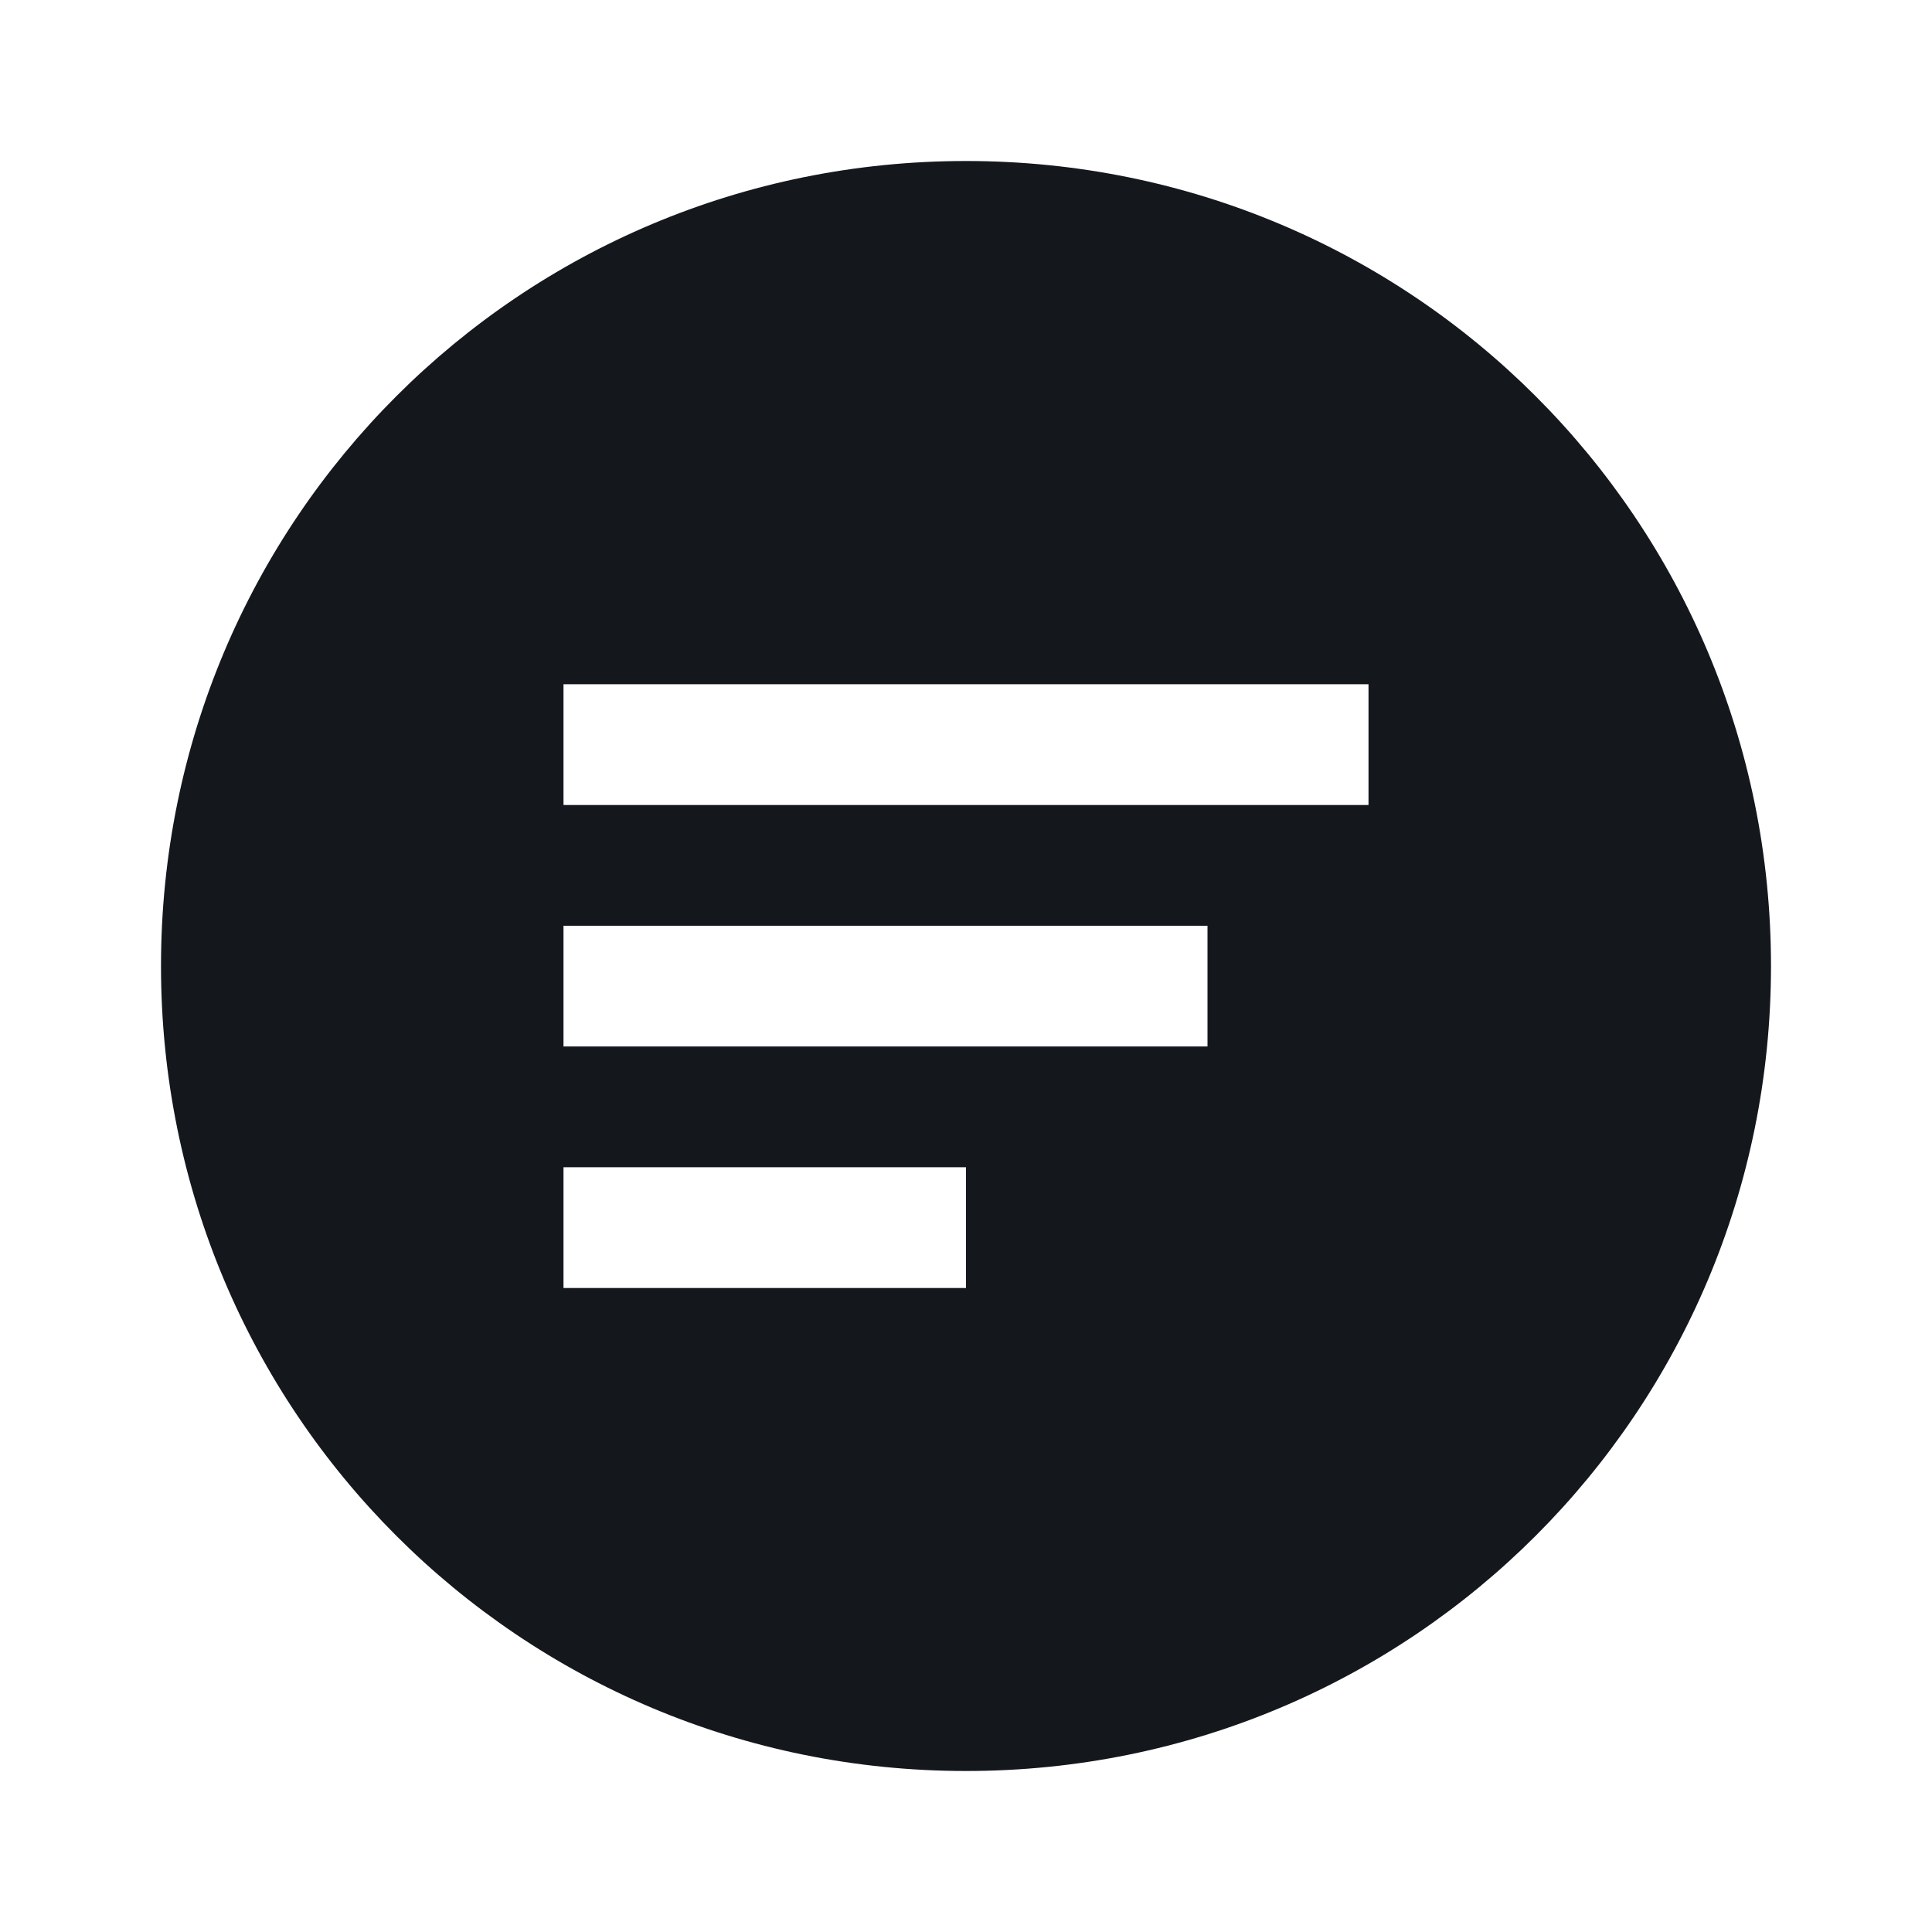 <?xml version="1.0" encoding="UTF-8" standalone="no"?>
<!-- Created with Inkscape (http://www.inkscape.org/) -->
<svg xmlns:dc="http://purl.org/dc/elements/1.1/" xmlns:cc="http://creativecommons.org/ns#" xmlns:rdf="http://www.w3.org/1999/02/22-rdf-syntax-ns#" xmlns:svg="http://www.w3.org/2000/svg" xmlns="http://www.w3.org/2000/svg" xmlns:sodipodi="http://sodipodi.sourceforge.net/DTD/sodipodi-0.dtd" xmlns:inkscape="http://www.inkscape.org/namespaces/inkscape" id="svg2" height="48" width="48" version="1.1" inkscape:version="0.48.4 r9939" sodipodi:docname="icon-college.svg">
  <defs id="defs8"/>
  <sodipodi:namedview pagecolor="#ffffff" bordercolor="#666666" borderopacity="1" objecttolerance="10" gridtolerance="10" guidetolerance="10" inkscape:pageopacity="0" inkscape:pageshadow="2" inkscape:window-width="1920" inkscape:window-height="1017" id="namedview6" showgrid="true" inkscape:zoom="9.833313" inkscape:cx="35.223663" inkscape:cy="22.256576" inkscape:window-x="-5" inkscape:window-y="26" inkscape:window-maximized="1" inkscape:current-layer="svg2" inkscape:snap-bbox="true">
    <inkscape:grid type="xygrid" id="grid2989"/>
  </sodipodi:namedview>
  <path style="color:#000000;fill:#14181d;fill-opacity:1;fill-rule:nonzero;enable-background:accumulate" d="M 24,4 C 12.92,4 4,12.92 4,24 4,35.08 12.92,44 24,44 35.08,44 44,35.08 44,24 44,12.92 35.08,4 24,4 z m -10,13 20,0 0,3 -20,0 z m 0,6 16,0 0,3 -16,0 z m 0,6 10,0 0,3 -10,0 z" id="path5853" inkscape:connector-curvature="0" sodipodi:nodetypes="sssssccccccccccccccc" class="vui_change_color"/>
</svg>

